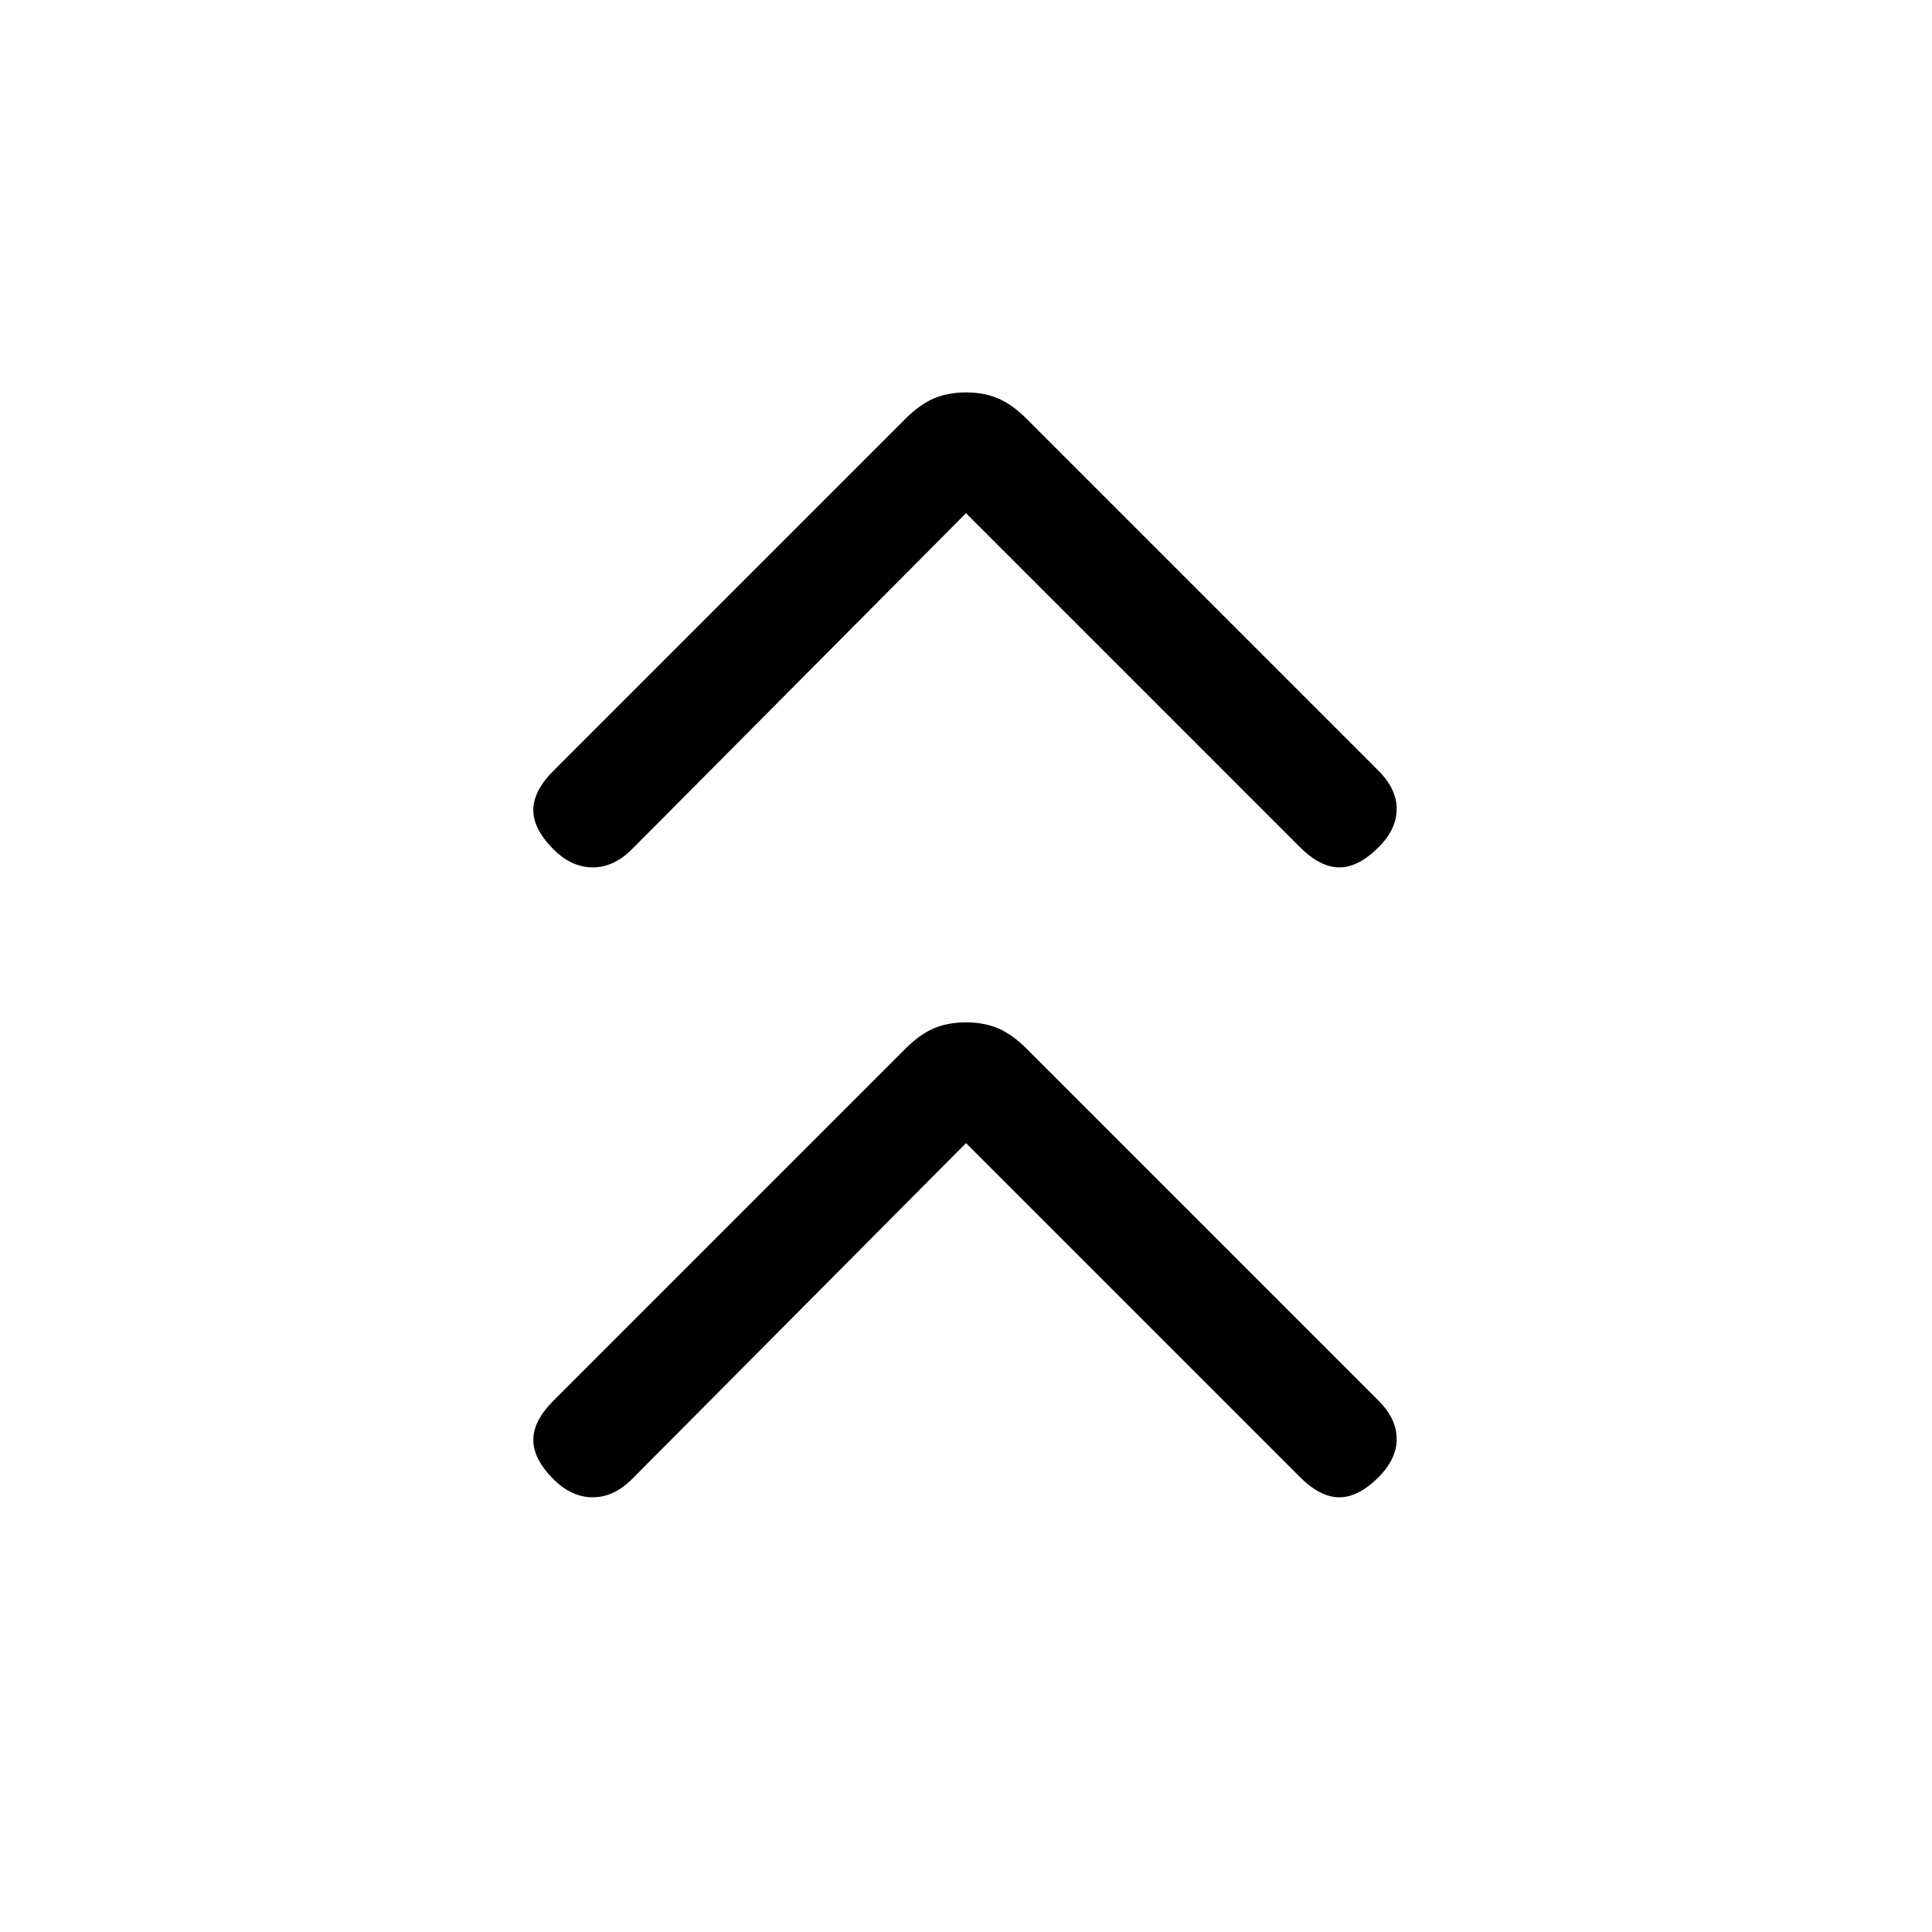 <svg xmlns="http://www.w3.org/2000/svg" height="24" viewBox="0 -960 960 960" width="24"><path d="M480-392 314-225q-9 9-19.5 9t-19.5-9q-10-10-10-19.5t10-19.5l175-175q7-7 14-10t16-3q9 0 16 3t14 10l175 175q9 9 9 19t-9 19q-10 10-19.5 10T646-226L480-392Zm0-313L314-538q-9 9-19.5 9t-19.5-9q-10-10-10-19.5t10-19.5l175-175q7-7 14-10t16-3q9 0 16 3t14 10l175 175q9 9 9 19t-9 19q-10 10-19.5 10T646-539L480-705Z"/></svg>